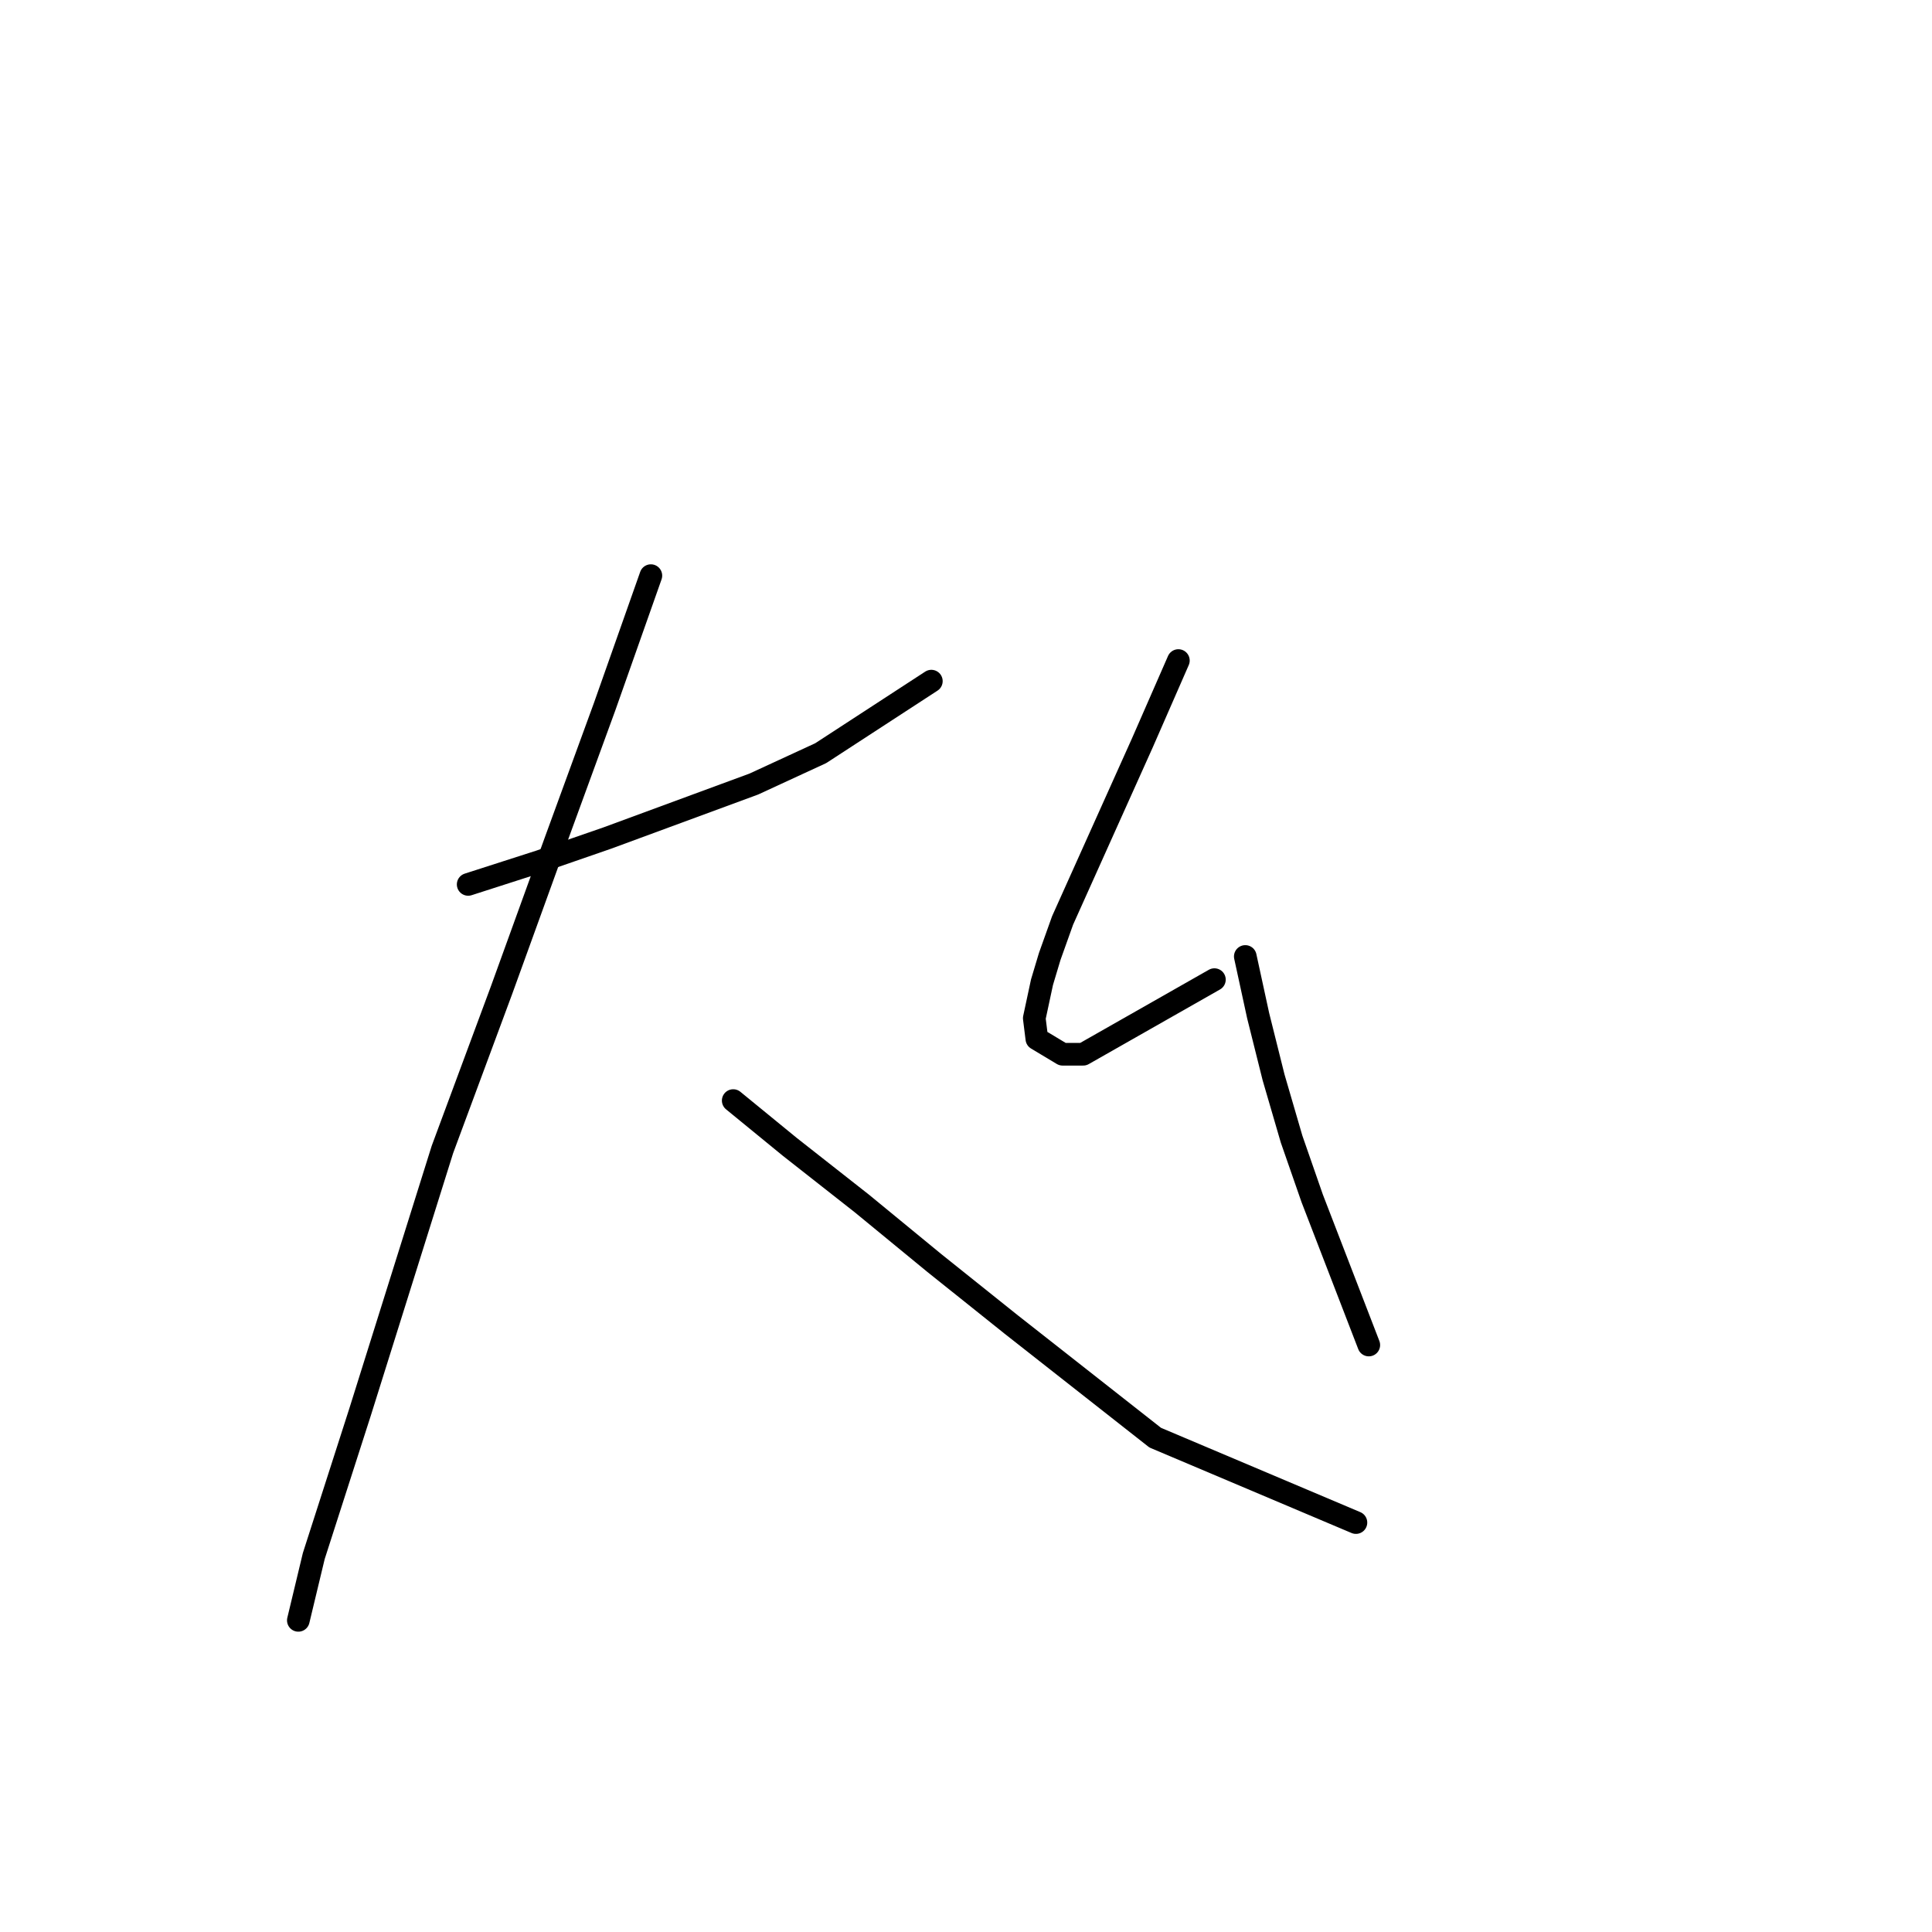<?xml version="1.0" standalone="no"?>
    <svg width="256" height="256" xmlns="http://www.w3.org/2000/svg" version="1.1">
    <polyline stroke="black" stroke-width="3" stroke-linecap="round" fill="transparent" stroke-linejoin="round" points="62.035 117.19 71.582 114.121 80.447 111.053 99.882 103.892 108.747 99.801 123.409 90.254 123.409 90.254 " />
        <polyline stroke="black" stroke-width="3" stroke-linecap="round" fill="transparent" stroke-linejoin="round" points="86.244 76.274 80.106 93.663 73.628 111.394 66.468 131.17 58.625 152.309 47.715 187.088 41.577 206.182 39.531 214.706 39.531 214.706 " />
        <polyline stroke="black" stroke-width="3" stroke-linecap="round" fill="transparent" stroke-linejoin="round" points="97.155 145.831 104.656 151.968 114.203 159.47 123.75 167.312 133.979 175.495 153.073 190.498 179.668 201.749 179.668 201.749 " />
        <polyline stroke="black" stroke-width="3" stroke-linecap="round" fill="transparent" stroke-linejoin="round" points="156.142 87.526 151.368 98.437 140.798 121.964 139.093 126.737 138.07 130.147 137.047 134.92 137.388 137.648 140.798 139.694 143.526 139.694 160.915 129.806 160.915 129.806 " />
        <polyline stroke="black" stroke-width="3" stroke-linecap="round" fill="transparent" stroke-linejoin="round" points="165.007 126.737 166.711 134.579 168.757 142.762 171.144 150.946 173.872 158.788 181.373 178.223 181.373 178.223 " />
        </svg>